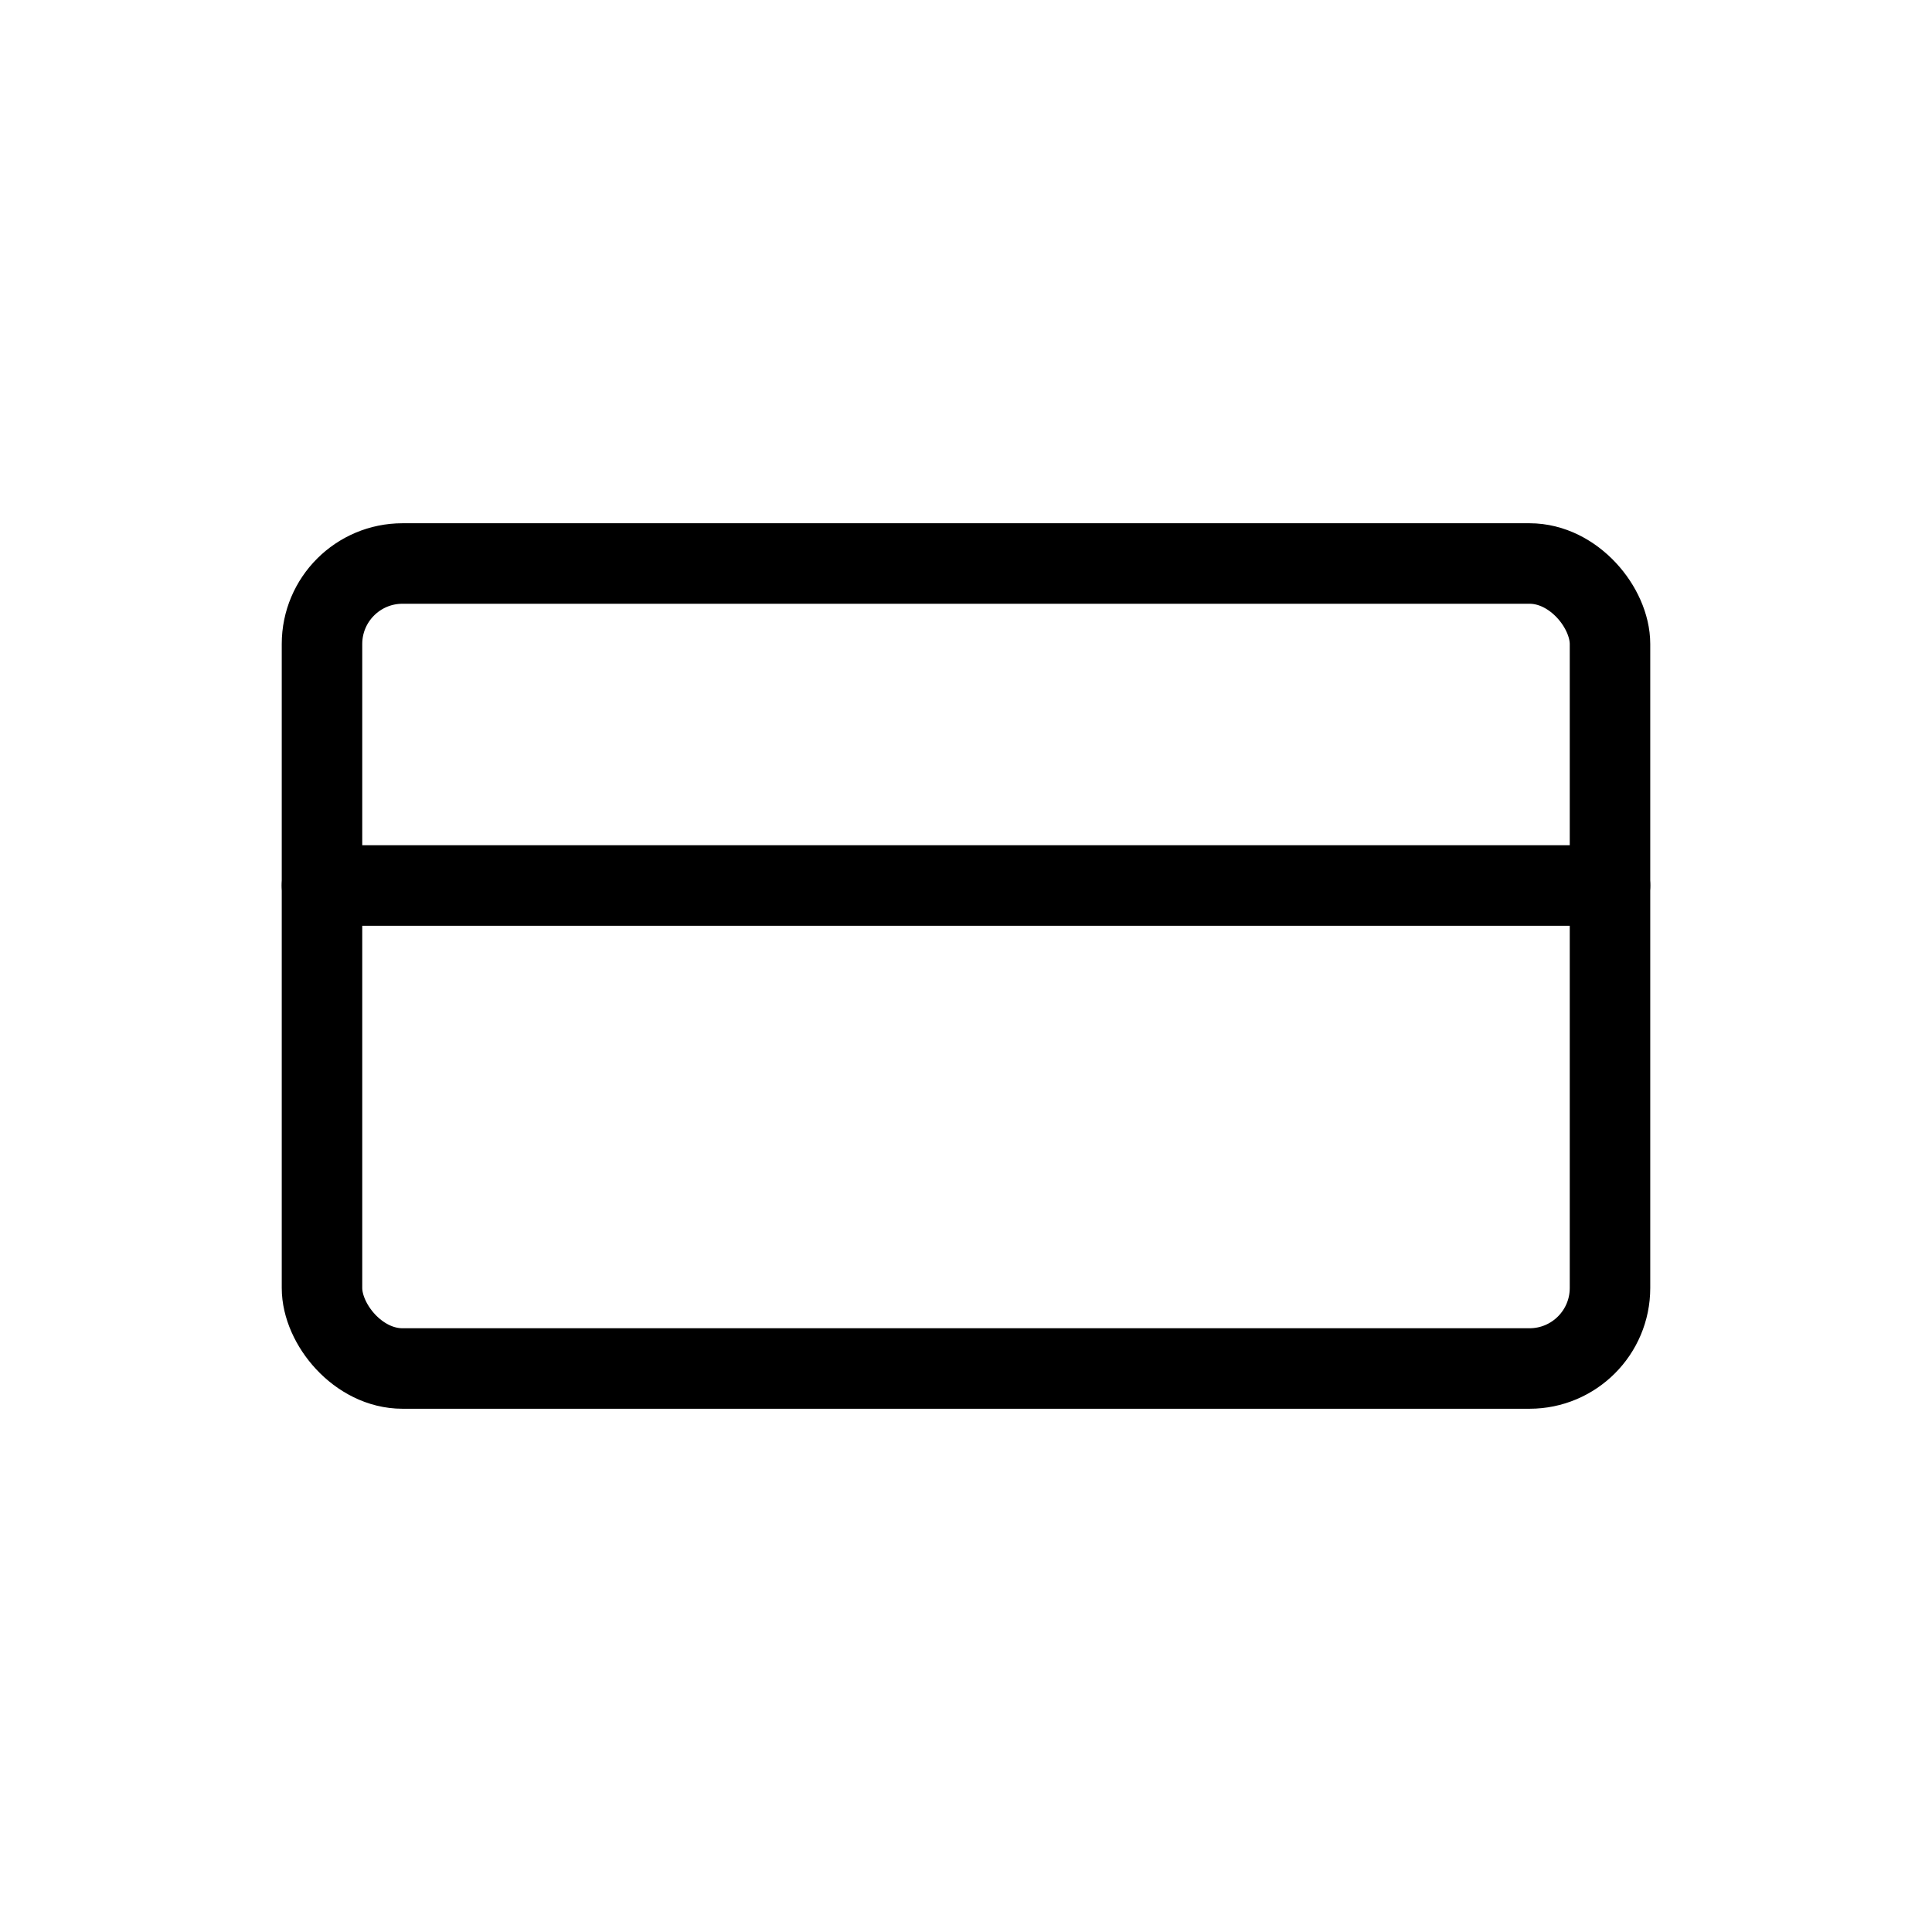 <svg xmlns="http://www.w3.org/2000/svg" class="fronnt-icon" viewBox="0 0 24 24"><rect x="4" y="7" width="16" height="10" rx="1" ry="1" fill="none" stroke="currentColor" stroke-linecap="round" stroke-linejoin="round"/><line x1="4" y1="11" x2="20" y2="11" fill="none" stroke="currentColor" stroke-linecap="round" stroke-linejoin="round"/></svg>